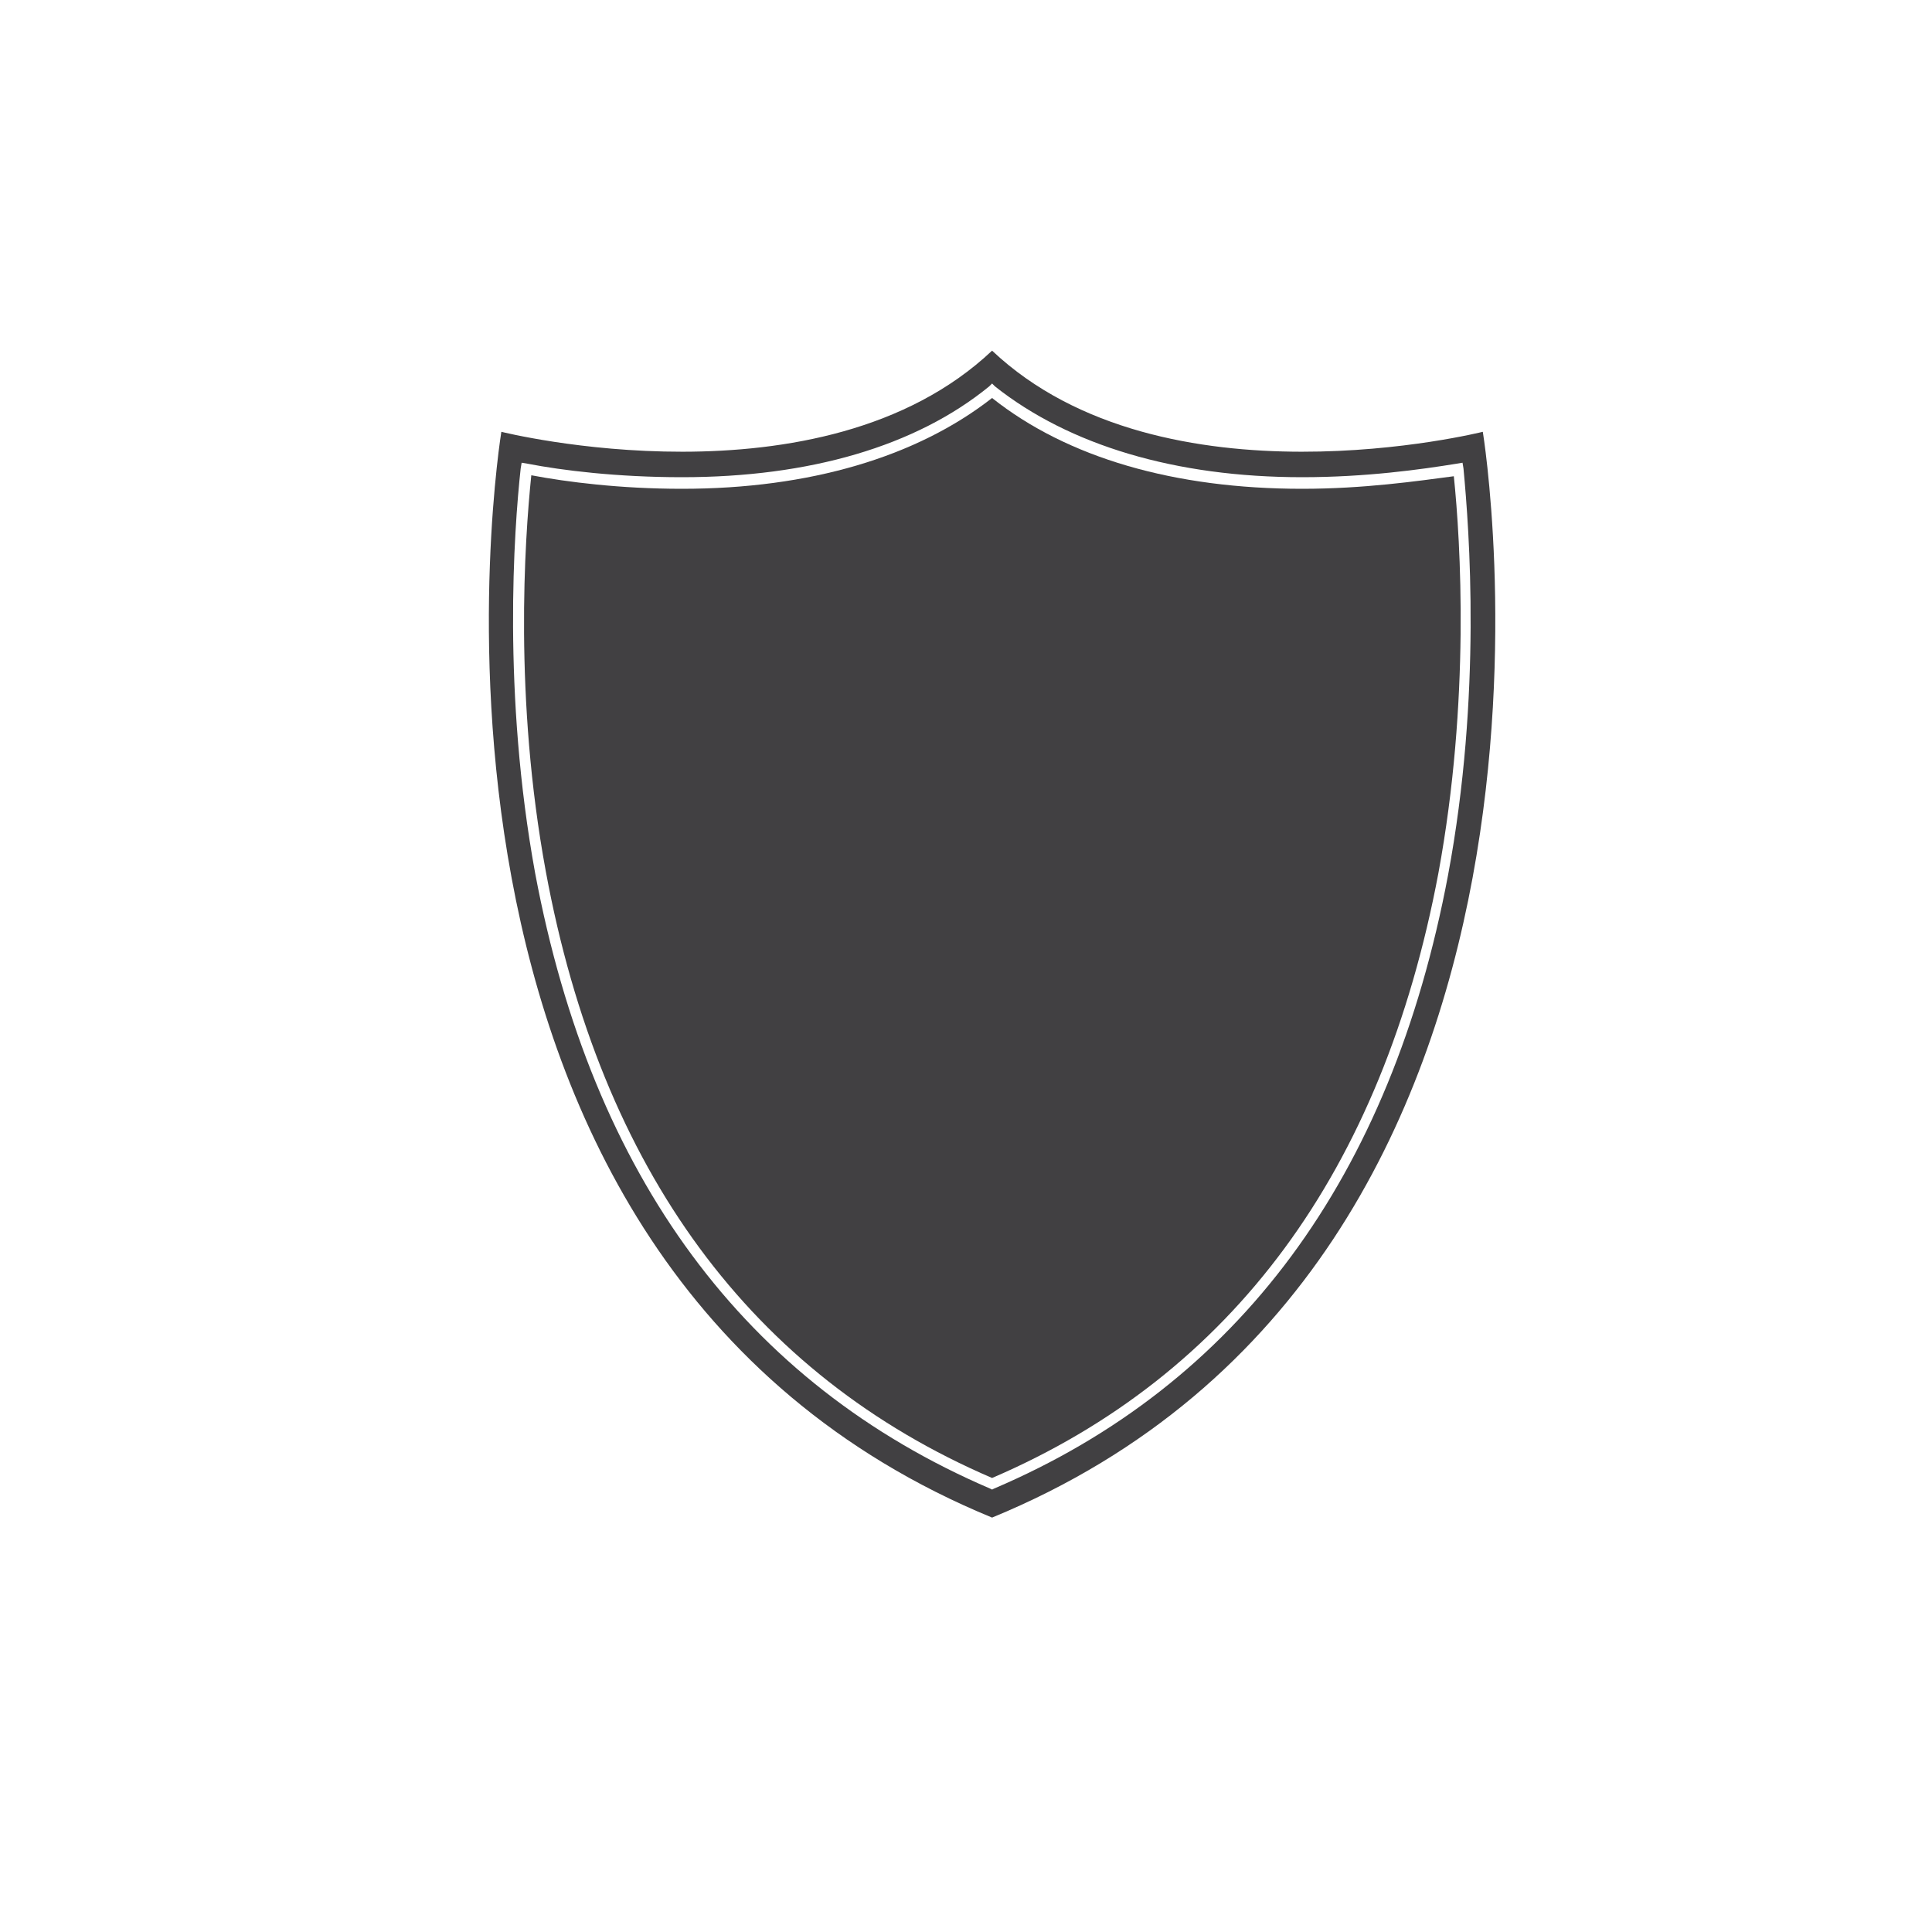 <svg xmlns="http://www.w3.org/2000/svg" viewBox="0 200 200 200">
	<style>.st0{fill:#414042}</style>
	<path d="M134.8 250.6c-13.2 0-24.3-3.2-32.1-9.4-7.8 6.1-18.9 9.4-32.1 9.4-6.4 0-11.9-.7-15.6-1.4-.7 6.8-1.8 23.1 1.5 41 5.7 30.9 21.3 52.1 46.2 62.8 24.9-10.7 40.4-31.8 46.2-62.6 3.3-17.9 2.3-34.3 1.6-41.1-3.8.5-9.3 1.3-15.7 1.3z" class="st0"/>
	<path d="M153.5 244.7s-33.1 8.3-50.8-8.4c-17.7 16.7-50.8 8.4-50.8 8.4s-14.1 85.7 50.8 112.4c64.9-26.7 50.8-112.4 50.8-112.4zm-3.6 45.9c-5.9 31.3-21.7 52.7-47 63.5l-.2.1-.2-.1c-25.4-10.9-41.2-32.3-47.1-63.7-3.4-18.6-2.2-35.5-1.5-41.9l.1-.6.6.1c3.6.7 9.3 1.4 16 1.4 13.2 0 24.2-3.2 31.8-9.4l.3-.3.3.3c7.7 6.1 18.7 9.4 31.8 9.4 6.6 0 12.3-.8 16-1.4l.6-.1.1.6c.6 6.4 1.9 23.4-1.6 42.1z" class="st0"/>
</svg>